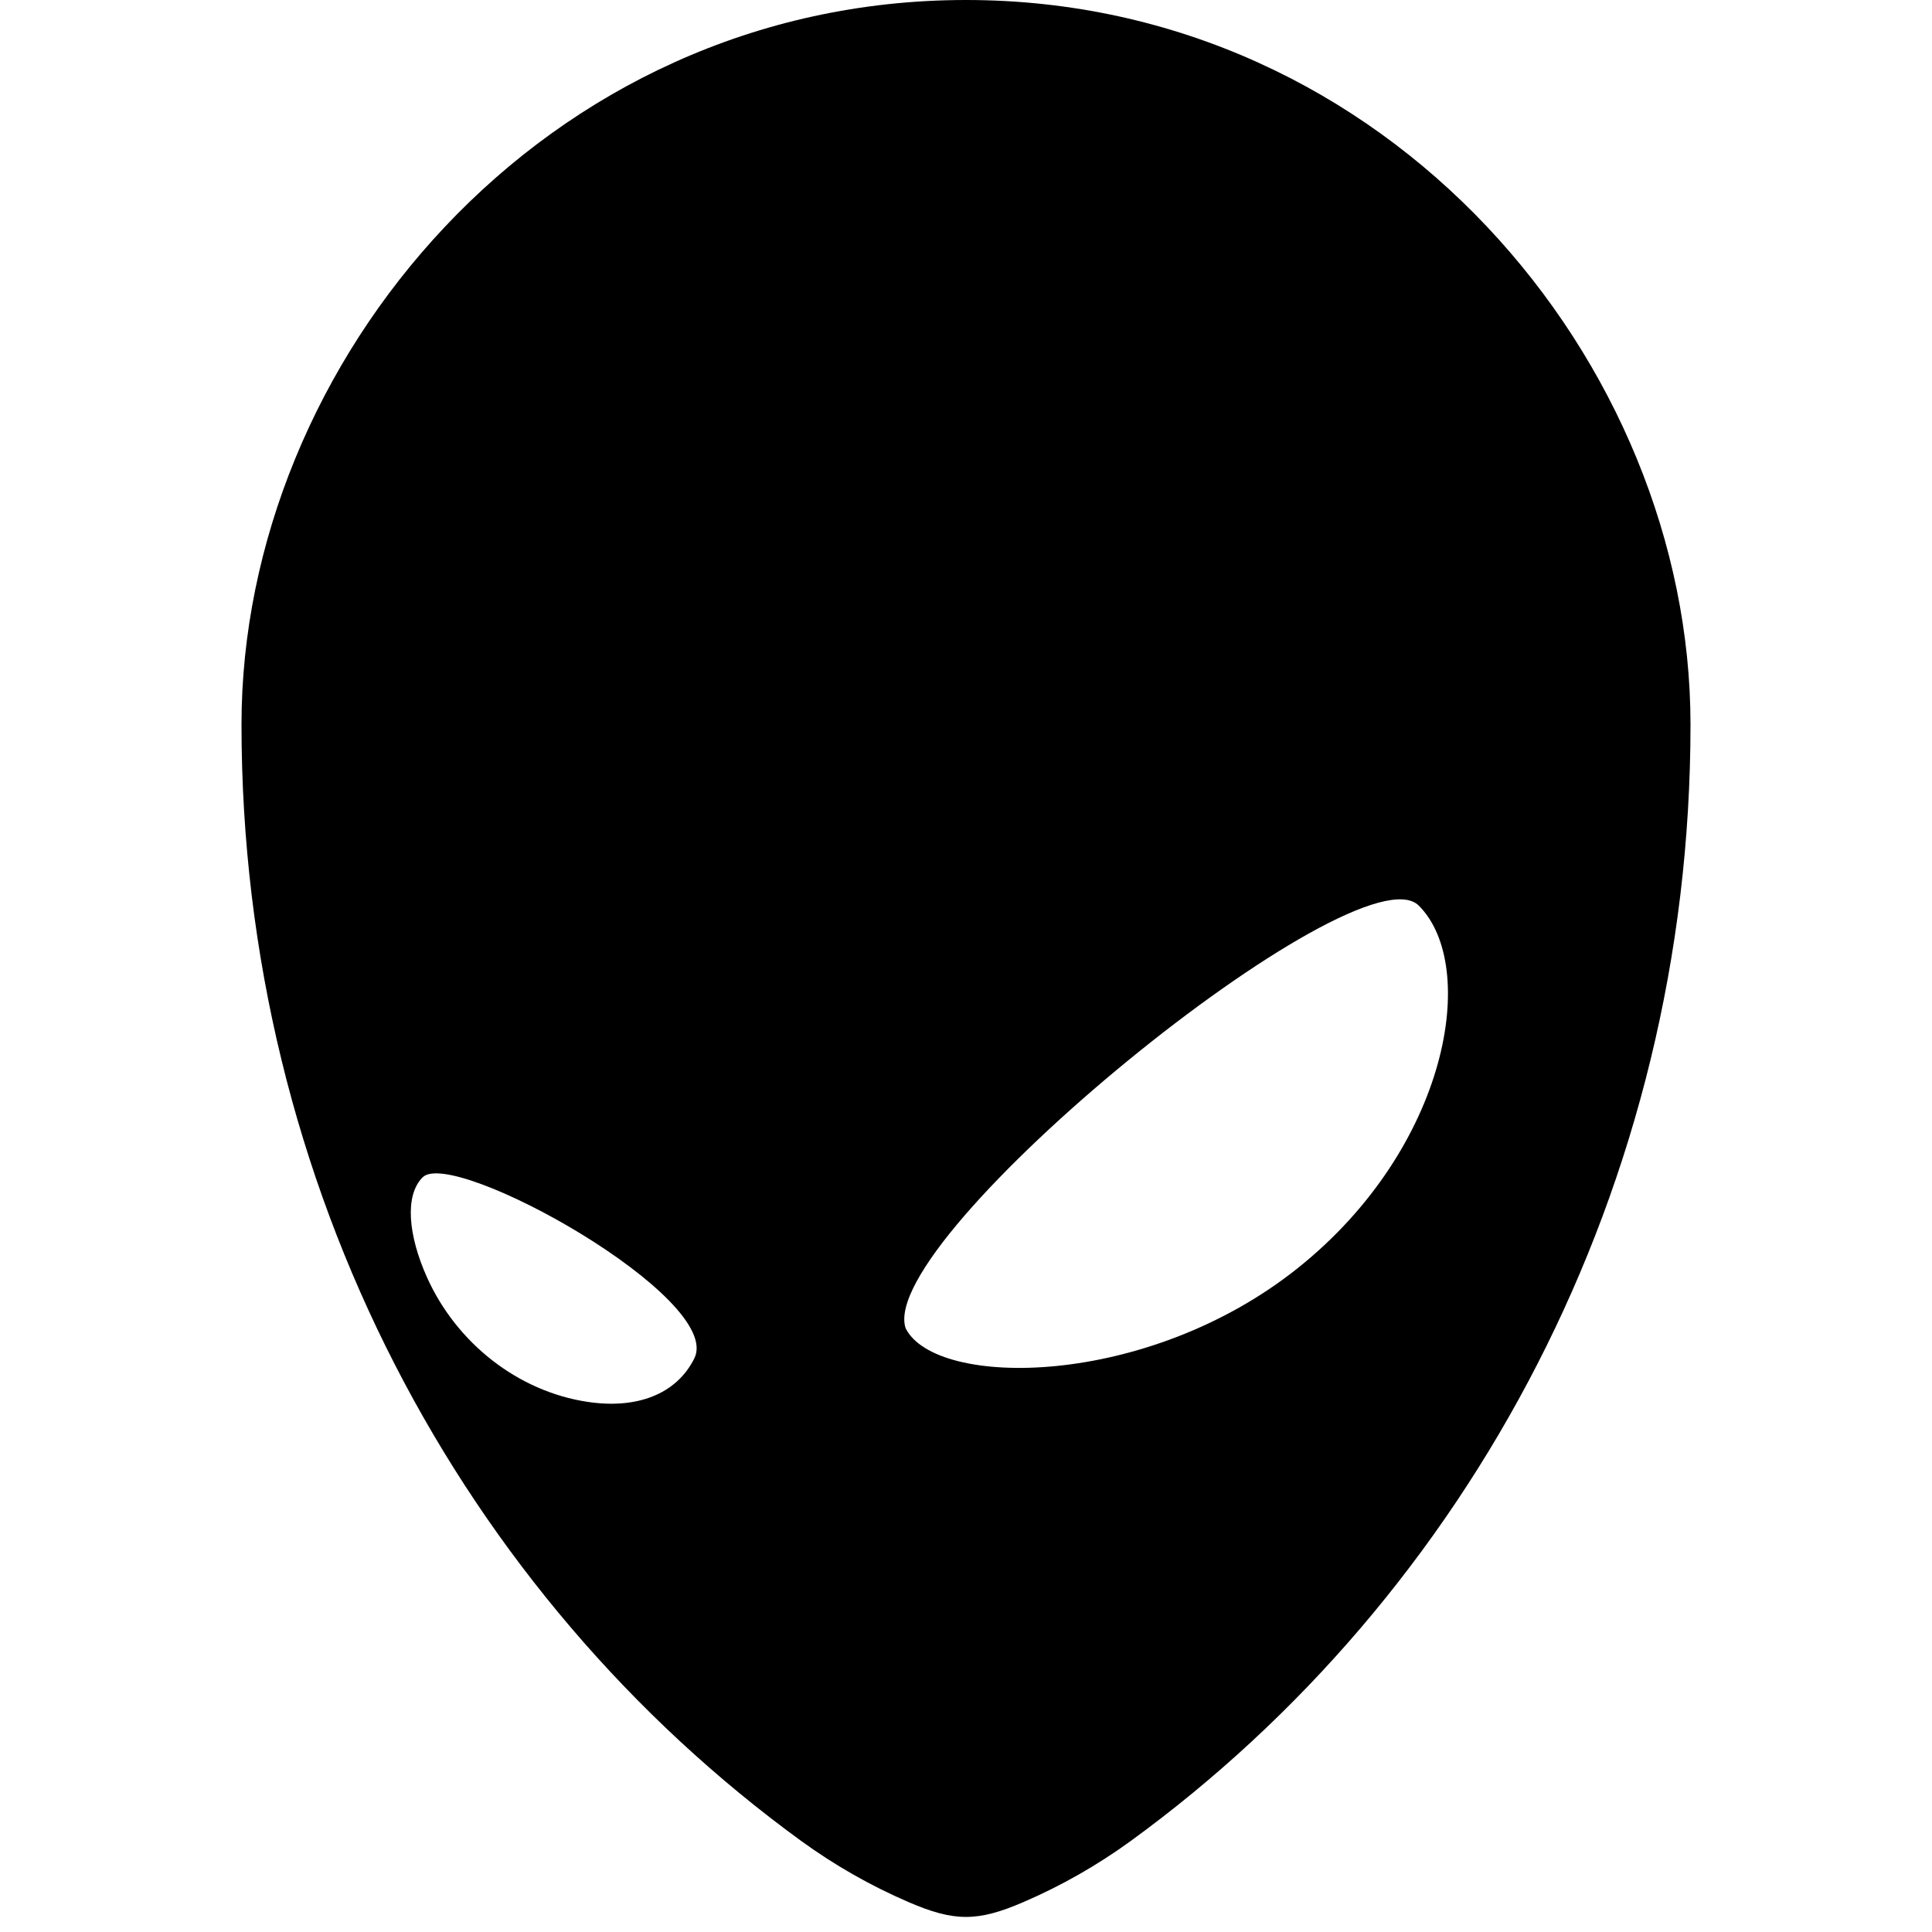 <?xml version="1.0" encoding="UTF-8"?><svg xmlns="http://www.w3.org/2000/svg" viewBox="0 0 256 256"><path d="M172 168c20-16 24-40 16-48s-72 44-68 56c4 8 32 8 52-8ZM56.584 169.264c3.864 8.608 11.968 15.104 21.304 16.496C84.32 186.72 89.6 184.8 92 180c4-8-32-28-36-24-2.4 2.4-1.92 7.688.584 13.264ZM128 0c56 0 96 48 96 96 0 61.36-29.408 115.36-74.136 147.912-4.432 3.224-9.224 5.96-14.264 8.128-6.064 2.616-9.144 2.616-15.208 0-5.032-2.168-9.832-4.904-14.264-8.128C61.408 211.36 32 157.36 32 96 32 48 72 0 128 0Z" fill="#000"/></svg>